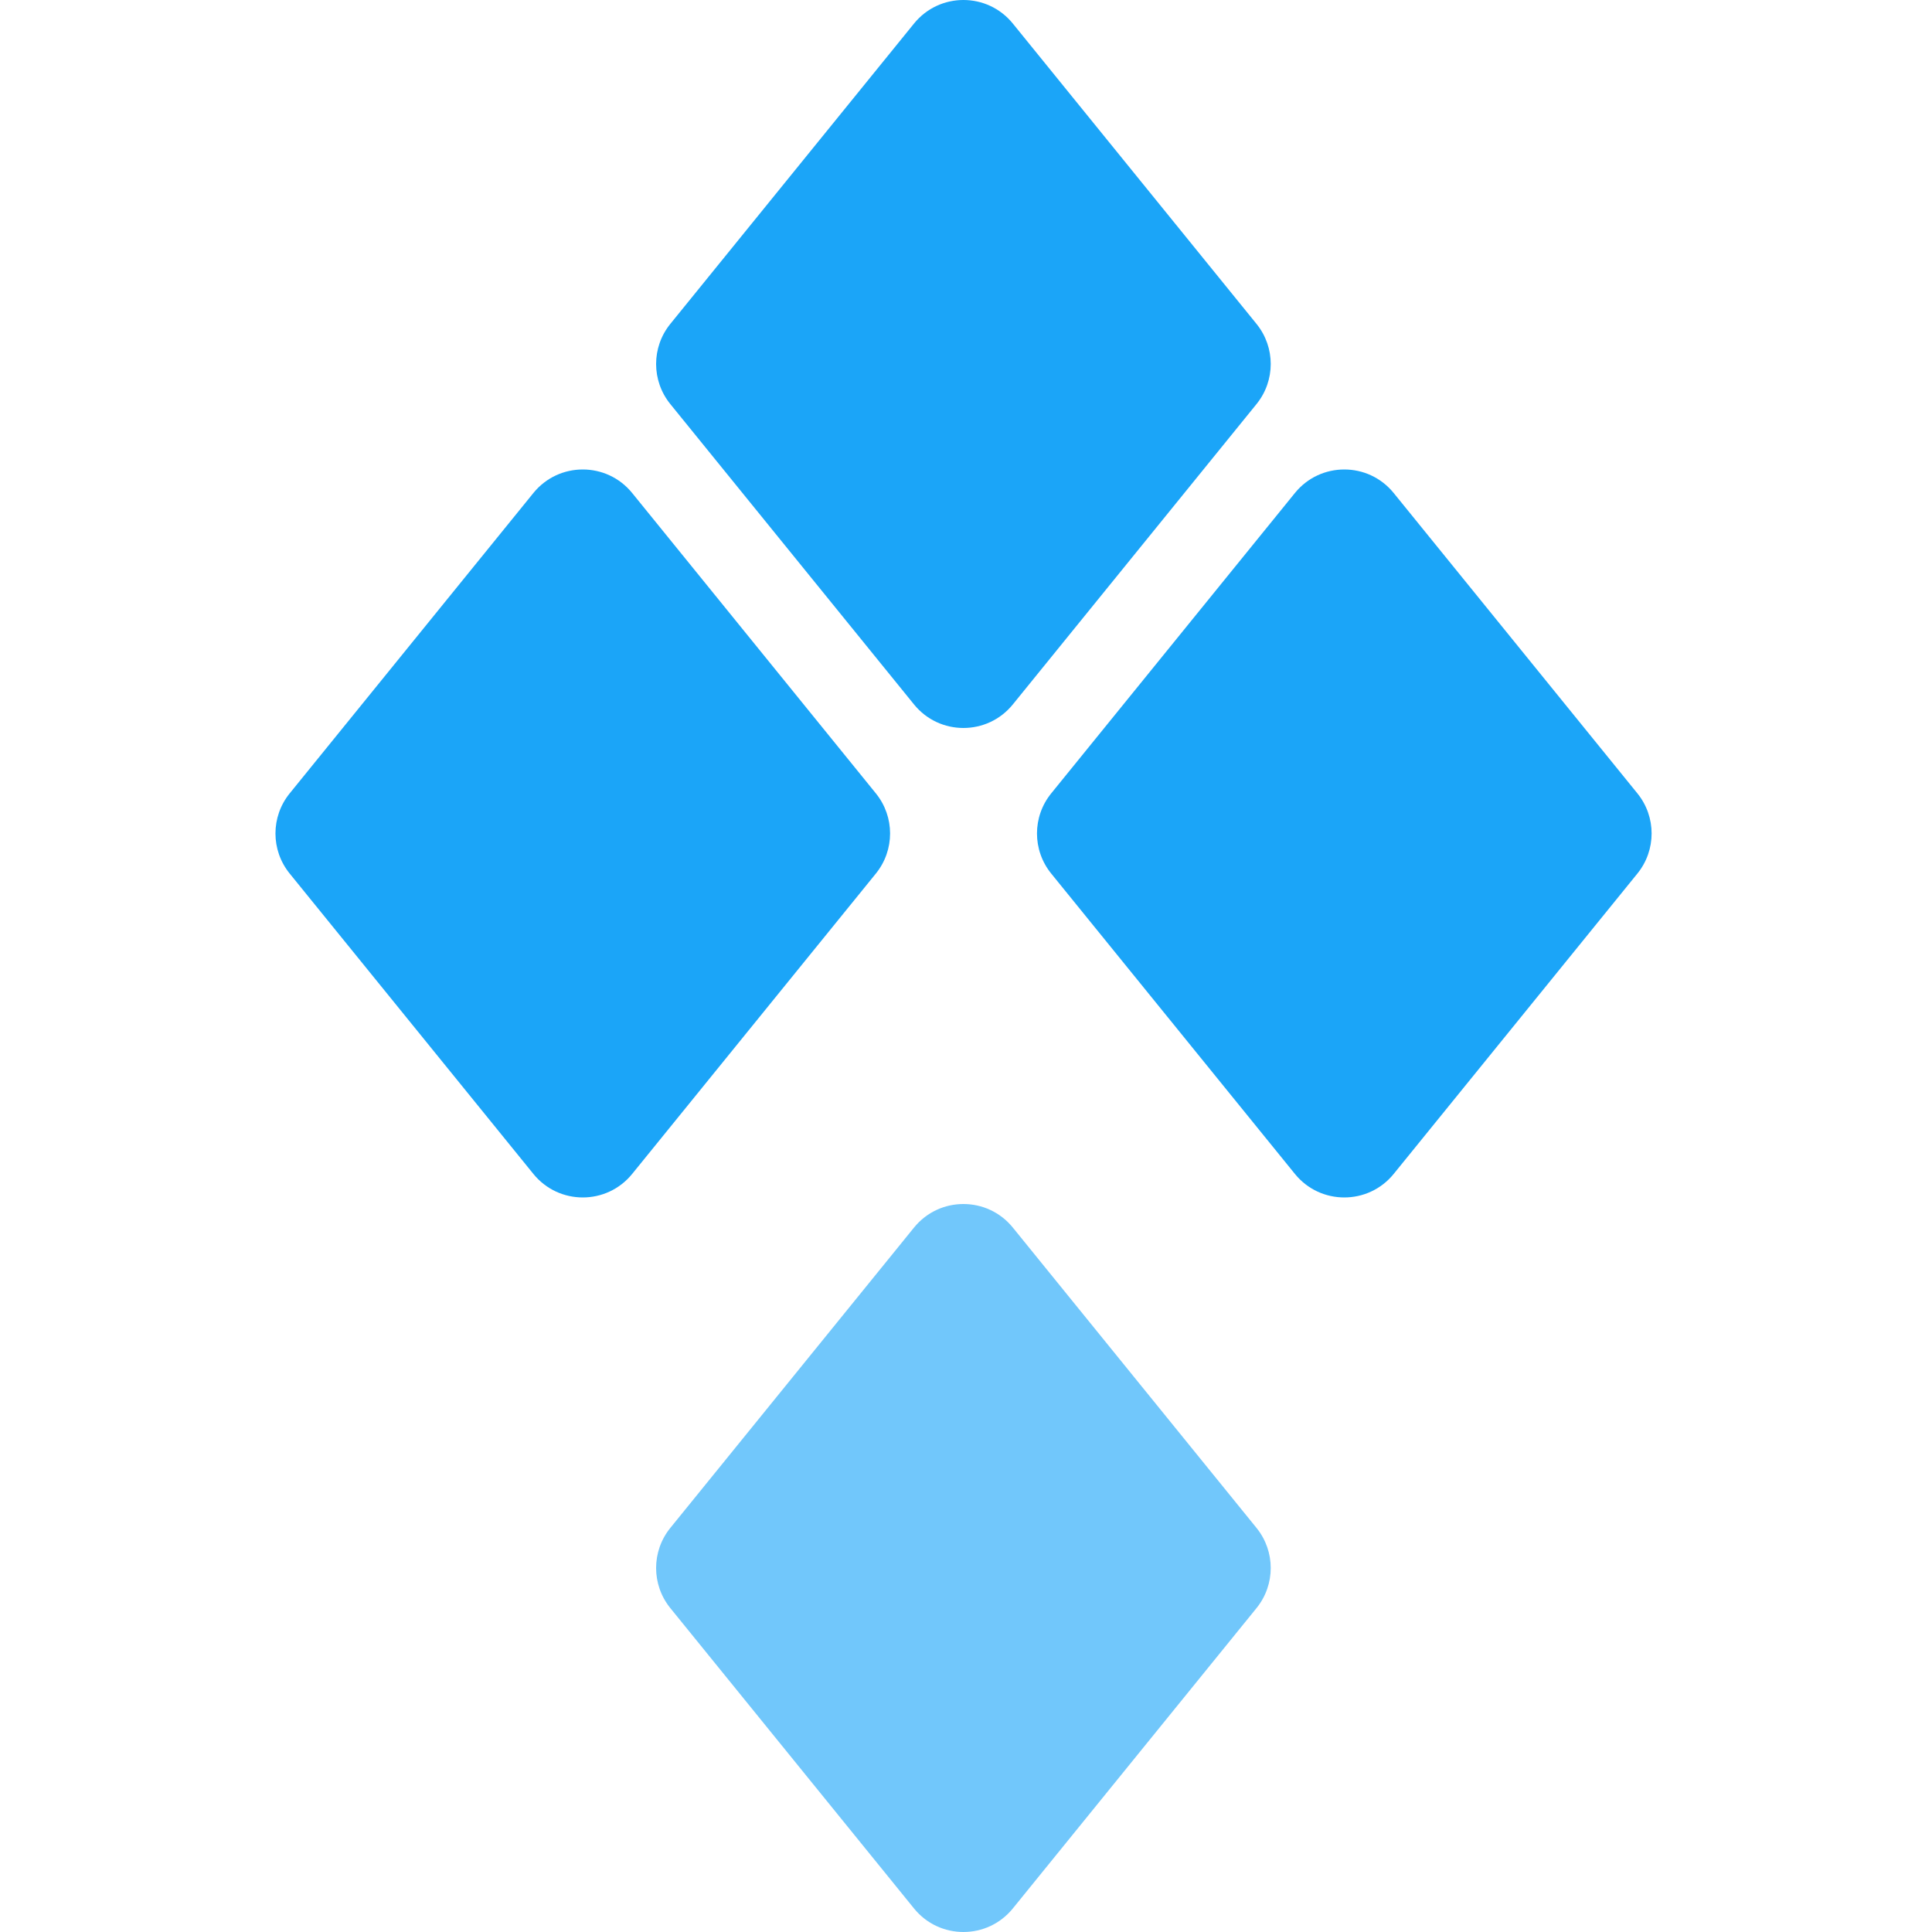 <svg width="512" height="512" viewBox="0 0 512 512" fill="none" xmlns="http://www.w3.org/2000/svg">
<path opacity="0.62" d="M177.641 404.919L242.226 325.315C248.972 316.999 261.661 316.999 268.407 325.315L332.991 404.919C338.013 411.108 338.013 419.97 332.991 426.16L268.407 505.764C261.661 514.079 248.972 514.079 242.226 505.764L177.641 426.16C172.62 419.97 172.62 411.108 177.641 404.919Z" fill="#1BA5F8"/>
<path fill-rule="evenodd" clip-rule="evenodd" d="M242.226 6.236L177.641 85.84C172.62 92.03 172.62 100.892 177.641 107.082L242.226 186.686C248.972 195.001 261.661 195.001 268.407 186.686L332.991 107.082C338.013 100.892 338.013 92.03 332.991 85.84L268.407 6.236C261.661 -2.079 248.972 -2.079 242.226 6.236ZM76.766 210.257L141.351 130.653C148.097 122.338 160.786 122.338 167.532 130.653L232.116 210.257C237.138 216.447 237.138 225.308 232.116 231.498L167.532 311.102C160.786 319.417 148.097 319.417 141.351 311.102L76.766 231.498C71.745 225.308 71.745 216.447 76.766 210.257ZM278.579 210.257L343.163 130.653C349.91 122.338 362.598 122.338 369.344 130.653L433.929 210.257C438.951 216.447 438.951 225.308 433.929 231.498L369.344 311.102C362.598 319.417 349.91 319.417 343.163 311.102L278.579 231.498C273.557 225.308 273.557 216.447 278.579 210.257Z" fill="#1BA5F8"/>
</svg>
